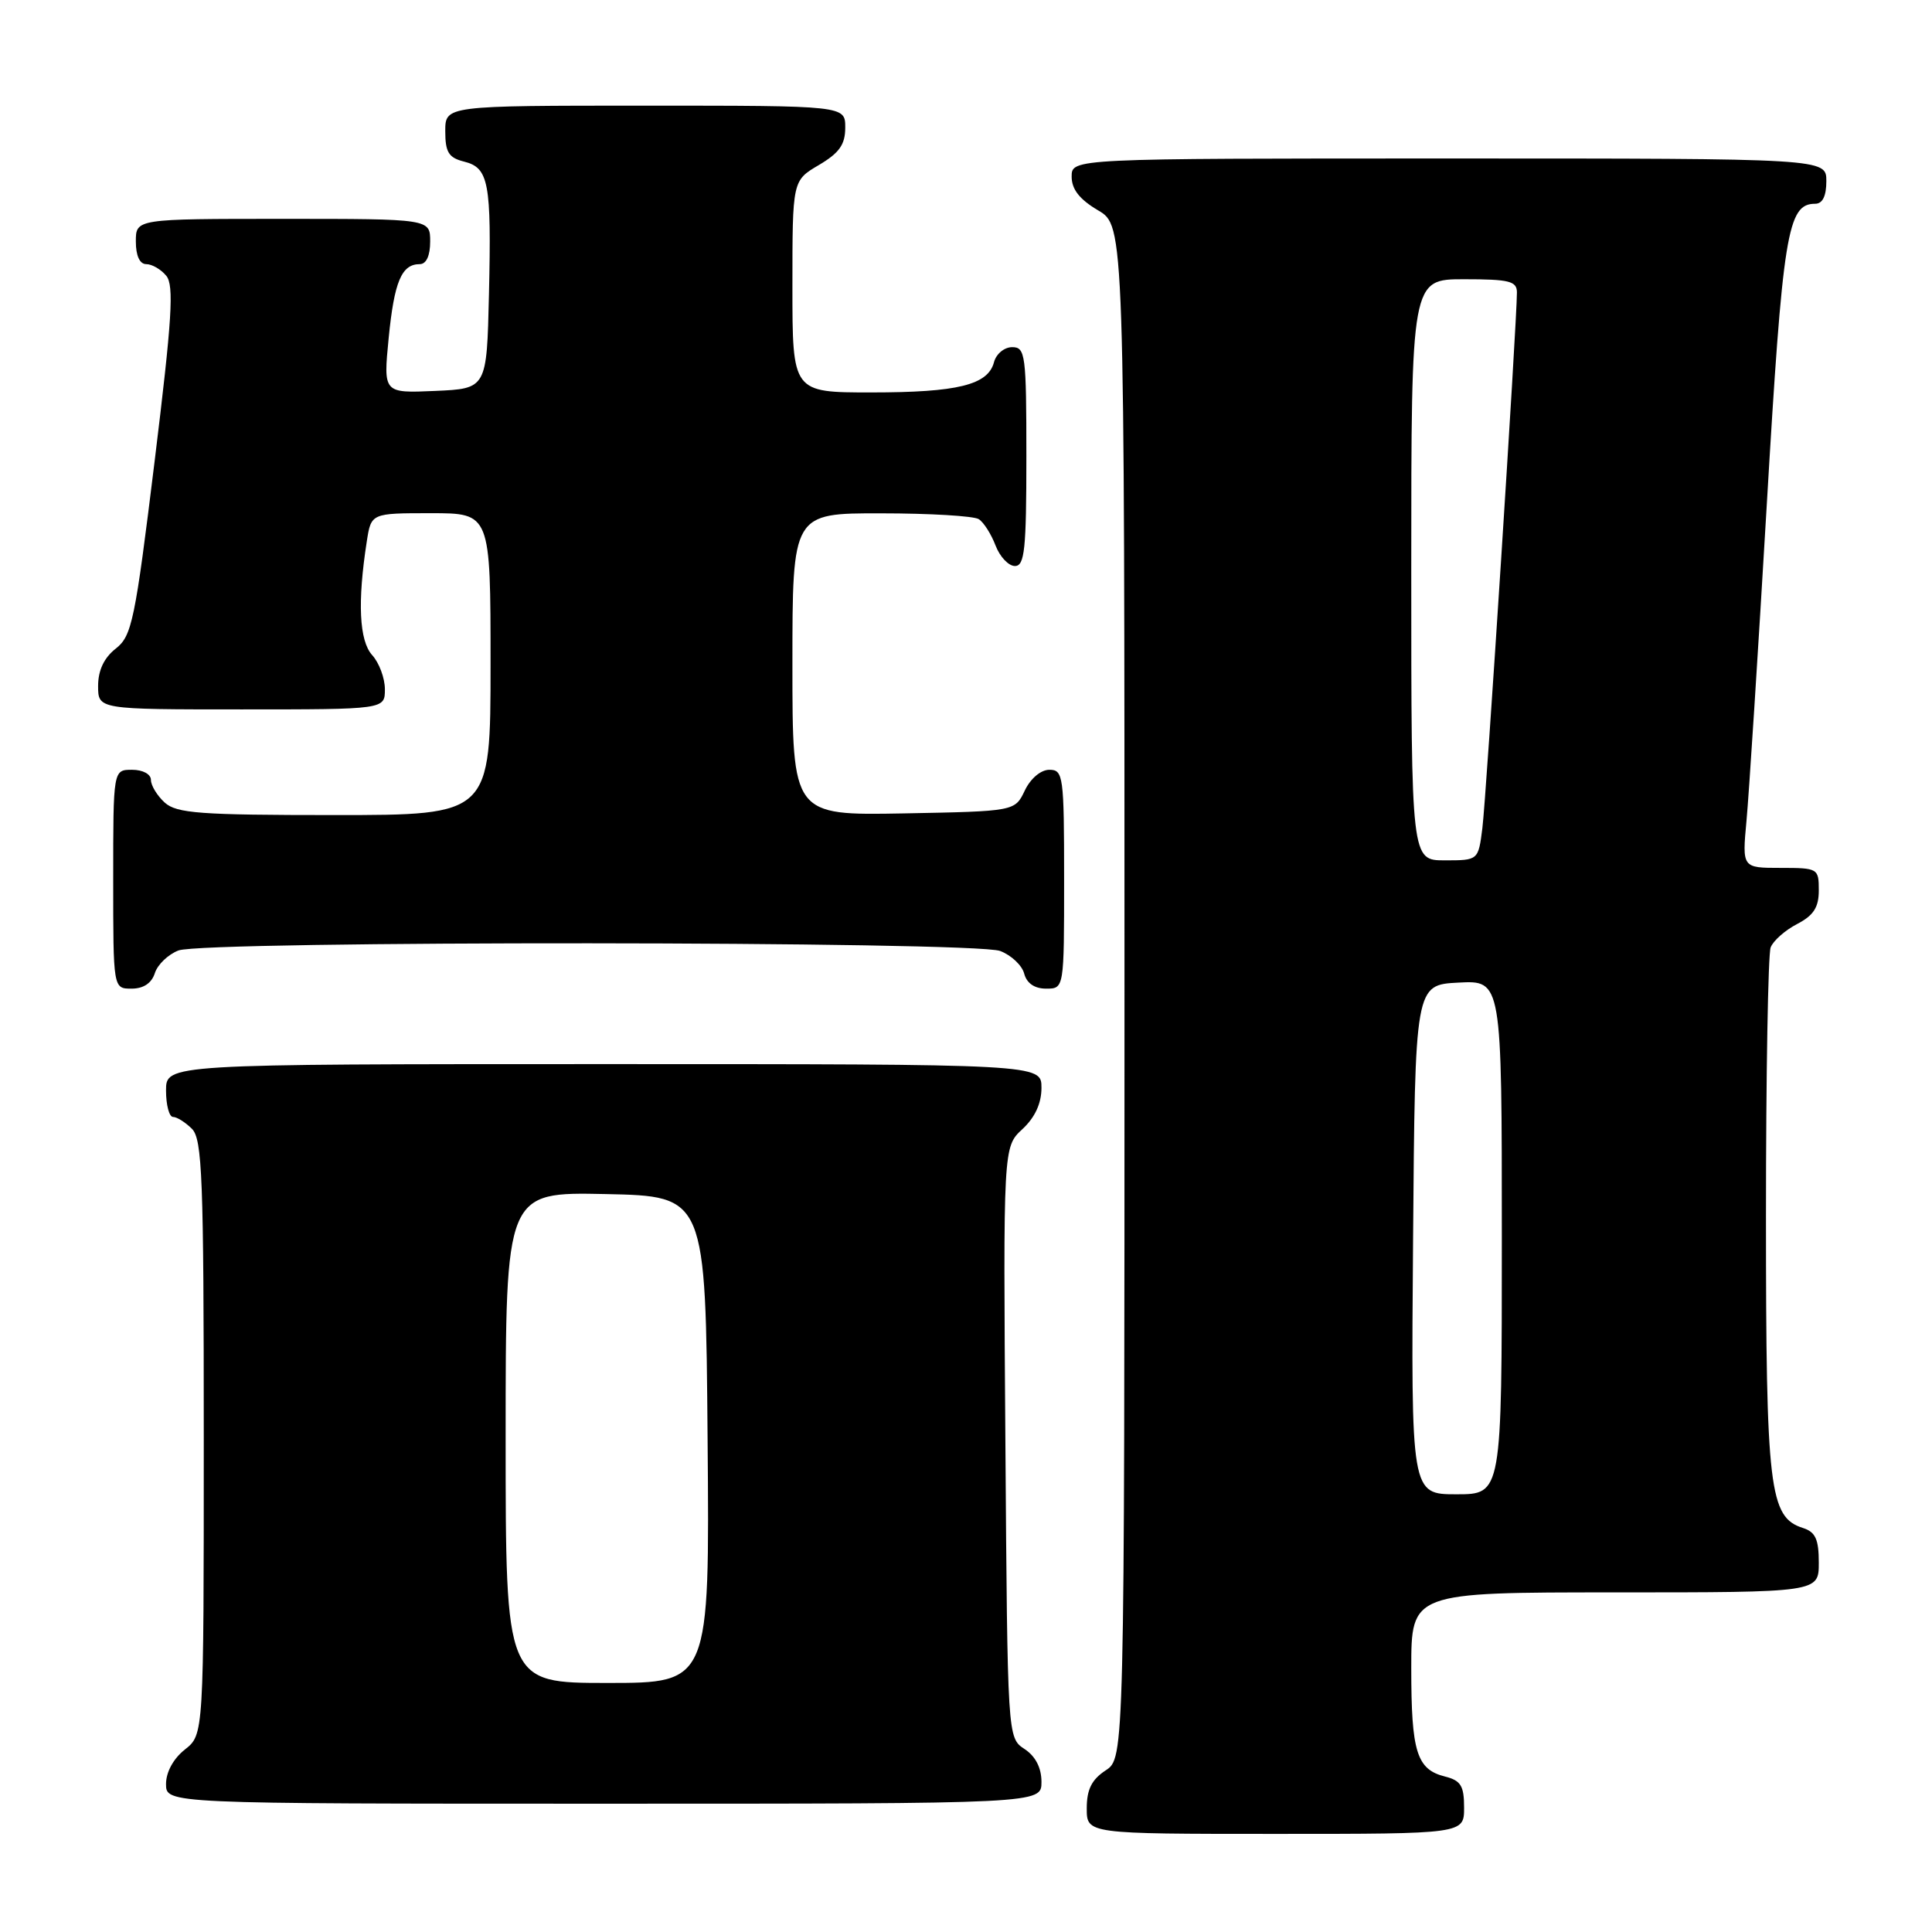 <?xml version="1.0" encoding="UTF-8" standalone="no"?>
<!DOCTYPE svg PUBLIC "-//W3C//DTD SVG 1.1//EN" "http://www.w3.org/Graphics/SVG/1.1/DTD/svg11.dtd" >
<svg xmlns="http://www.w3.org/2000/svg" xmlns:xlink="http://www.w3.org/1999/xlink" version="1.1" viewBox="0 0 256 256">
 <g >
 <path fill="currentColor"
d=" M 194.00 239.52 C 194.00 236.63 193.57 235.93 191.47 235.40 C 187.72 234.46 187.00 232.16 187.00 221.07 C 187.00 211.00 187.00 211.00 214.00 211.00 C 241.00 211.00 241.00 211.00 241.00 207.07 C 241.00 203.96 240.56 203.00 238.91 202.47 C 234.44 201.05 234.00 197.37 234.00 161.11 C 234.00 142.44 234.28 126.44 234.62 125.54 C 234.96 124.65 236.54 123.26 238.12 122.44 C 240.31 121.30 241.00 120.24 241.00 117.97 C 241.00 115.07 240.89 115.00 235.92 115.00 C 230.84 115.00 230.84 115.00 231.42 108.75 C 231.74 105.31 232.95 86.53 234.10 67.00 C 236.23 30.79 236.84 27.00 240.52 27.00 C 241.50 27.00 242.00 25.98 242.00 24.00 C 242.00 21.00 242.00 21.00 192.00 21.00 C 142.00 21.00 142.00 21.00 142.00 23.40 C 142.00 25.09 143.05 26.42 145.50 27.87 C 149.00 29.93 149.00 29.93 149.00 131.44 C 149.00 232.95 149.00 232.95 146.50 234.59 C 144.65 235.81 144.00 237.11 144.00 239.62 C 144.00 243.00 144.00 243.00 169.00 243.00 C 194.00 243.00 194.00 243.00 194.00 239.52 Z  M 138.00 236.12 C 138.00 234.25 137.22 232.72 135.75 231.75 C 133.50 230.26 133.50 230.26 133.22 191.11 C 132.93 151.97 132.93 151.97 135.47 149.62 C 137.14 148.07 138.00 146.21 138.00 144.14 C 138.00 141.00 138.00 141.00 80.00 141.00 C 22.00 141.00 22.00 141.00 22.00 144.50 C 22.00 146.43 22.42 148.00 22.93 148.00 C 23.44 148.00 24.56 148.71 25.43 149.57 C 26.80 150.95 27.00 156.05 27.00 190.50 C 27.00 229.85 27.00 229.85 24.50 231.82 C 22.98 233.02 22.00 234.81 22.00 236.39 C 22.00 239.00 22.00 239.00 80.00 239.00 C 138.00 239.00 138.00 239.00 138.00 236.12 Z  M 20.52 128.94 C 20.88 127.81 22.29 126.46 23.65 125.94 C 27.10 124.63 129.07 124.70 132.53 126.01 C 134.00 126.57 135.43 127.92 135.71 129.01 C 136.05 130.29 137.08 131.00 138.62 131.00 C 141.00 131.00 141.00 131.00 141.00 116.50 C 141.00 102.80 140.89 102.00 139.05 102.00 C 137.92 102.00 136.56 103.14 135.79 104.75 C 134.48 107.50 134.48 107.50 119.74 107.78 C 105.00 108.05 105.00 108.05 105.00 88.03 C 105.00 68.00 105.00 68.00 116.75 68.02 C 123.21 68.02 129.03 68.37 129.69 68.79 C 130.34 69.20 131.34 70.77 131.91 72.27 C 132.48 73.77 133.64 75.00 134.48 75.00 C 135.77 75.00 136.00 72.83 136.00 60.50 C 136.00 46.97 135.87 46.00 134.12 46.00 C 133.08 46.00 132.00 46.89 131.71 47.99 C 130.92 51.01 126.90 52.00 115.43 52.00 C 105.00 52.00 105.00 52.00 105.00 37.97 C 105.00 23.93 105.00 23.93 108.50 21.87 C 111.22 20.26 112.00 19.16 112.00 16.90 C 112.00 14.00 112.00 14.00 85.50 14.00 C 59.00 14.00 59.00 14.00 59.00 17.39 C 59.00 20.17 59.45 20.90 61.48 21.41 C 64.77 22.23 65.13 24.14 64.79 39.00 C 64.50 51.50 64.50 51.50 57.64 51.80 C 50.79 52.10 50.79 52.10 51.50 44.80 C 52.24 37.31 53.21 35.00 55.62 35.00 C 56.49 35.00 57.00 33.88 57.00 32.00 C 57.00 29.00 57.00 29.00 37.50 29.00 C 18.00 29.00 18.00 29.00 18.00 32.00 C 18.00 33.88 18.51 35.00 19.38 35.00 C 20.14 35.00 21.33 35.69 22.03 36.54 C 23.08 37.80 22.80 42.26 20.49 61.10 C 17.89 82.29 17.48 84.27 15.33 85.95 C 13.78 87.17 13.00 88.83 13.00 90.89 C 13.00 94.00 13.00 94.00 32.00 94.00 C 51.00 94.00 51.00 94.00 51.00 91.33 C 51.00 89.86 50.24 87.82 49.31 86.80 C 47.60 84.90 47.35 79.78 48.60 71.75 C 49.18 68.00 49.18 68.00 57.09 68.00 C 65.00 68.00 65.00 68.00 65.00 88.00 C 65.00 108.00 65.00 108.00 44.33 108.00 C 26.50 108.00 23.41 107.77 21.83 106.35 C 20.82 105.43 20.00 104.08 20.00 103.35 C 20.00 102.58 18.93 102.00 17.50 102.00 C 15.00 102.00 15.00 102.00 15.00 116.50 C 15.00 131.00 15.00 131.00 17.43 131.00 C 19.01 131.00 20.09 130.28 20.52 128.94 Z  M 187.24 164.25 C 187.50 130.50 187.50 130.50 193.25 130.20 C 199.00 129.90 199.00 129.90 199.00 163.95 C 199.00 198.00 199.00 198.00 192.99 198.00 C 186.97 198.00 186.97 198.00 187.24 164.25 Z  M 187.00 75.50 C 187.00 37.00 187.00 37.00 194.00 37.00 C 200.00 37.00 201.00 37.25 201.00 38.75 C 201.00 42.61 196.93 105.79 196.42 109.75 C 195.88 114.00 195.88 114.00 191.44 114.00 C 187.00 114.00 187.00 114.00 187.00 75.50 Z  M 67.00 190.47 C 67.00 157.94 67.00 157.94 80.25 158.22 C 93.50 158.50 93.50 158.50 93.76 190.75 C 94.03 223.00 94.03 223.00 80.51 223.00 C 67.00 223.00 67.00 223.00 67.00 190.47 Z "/>
</g>
</svg>